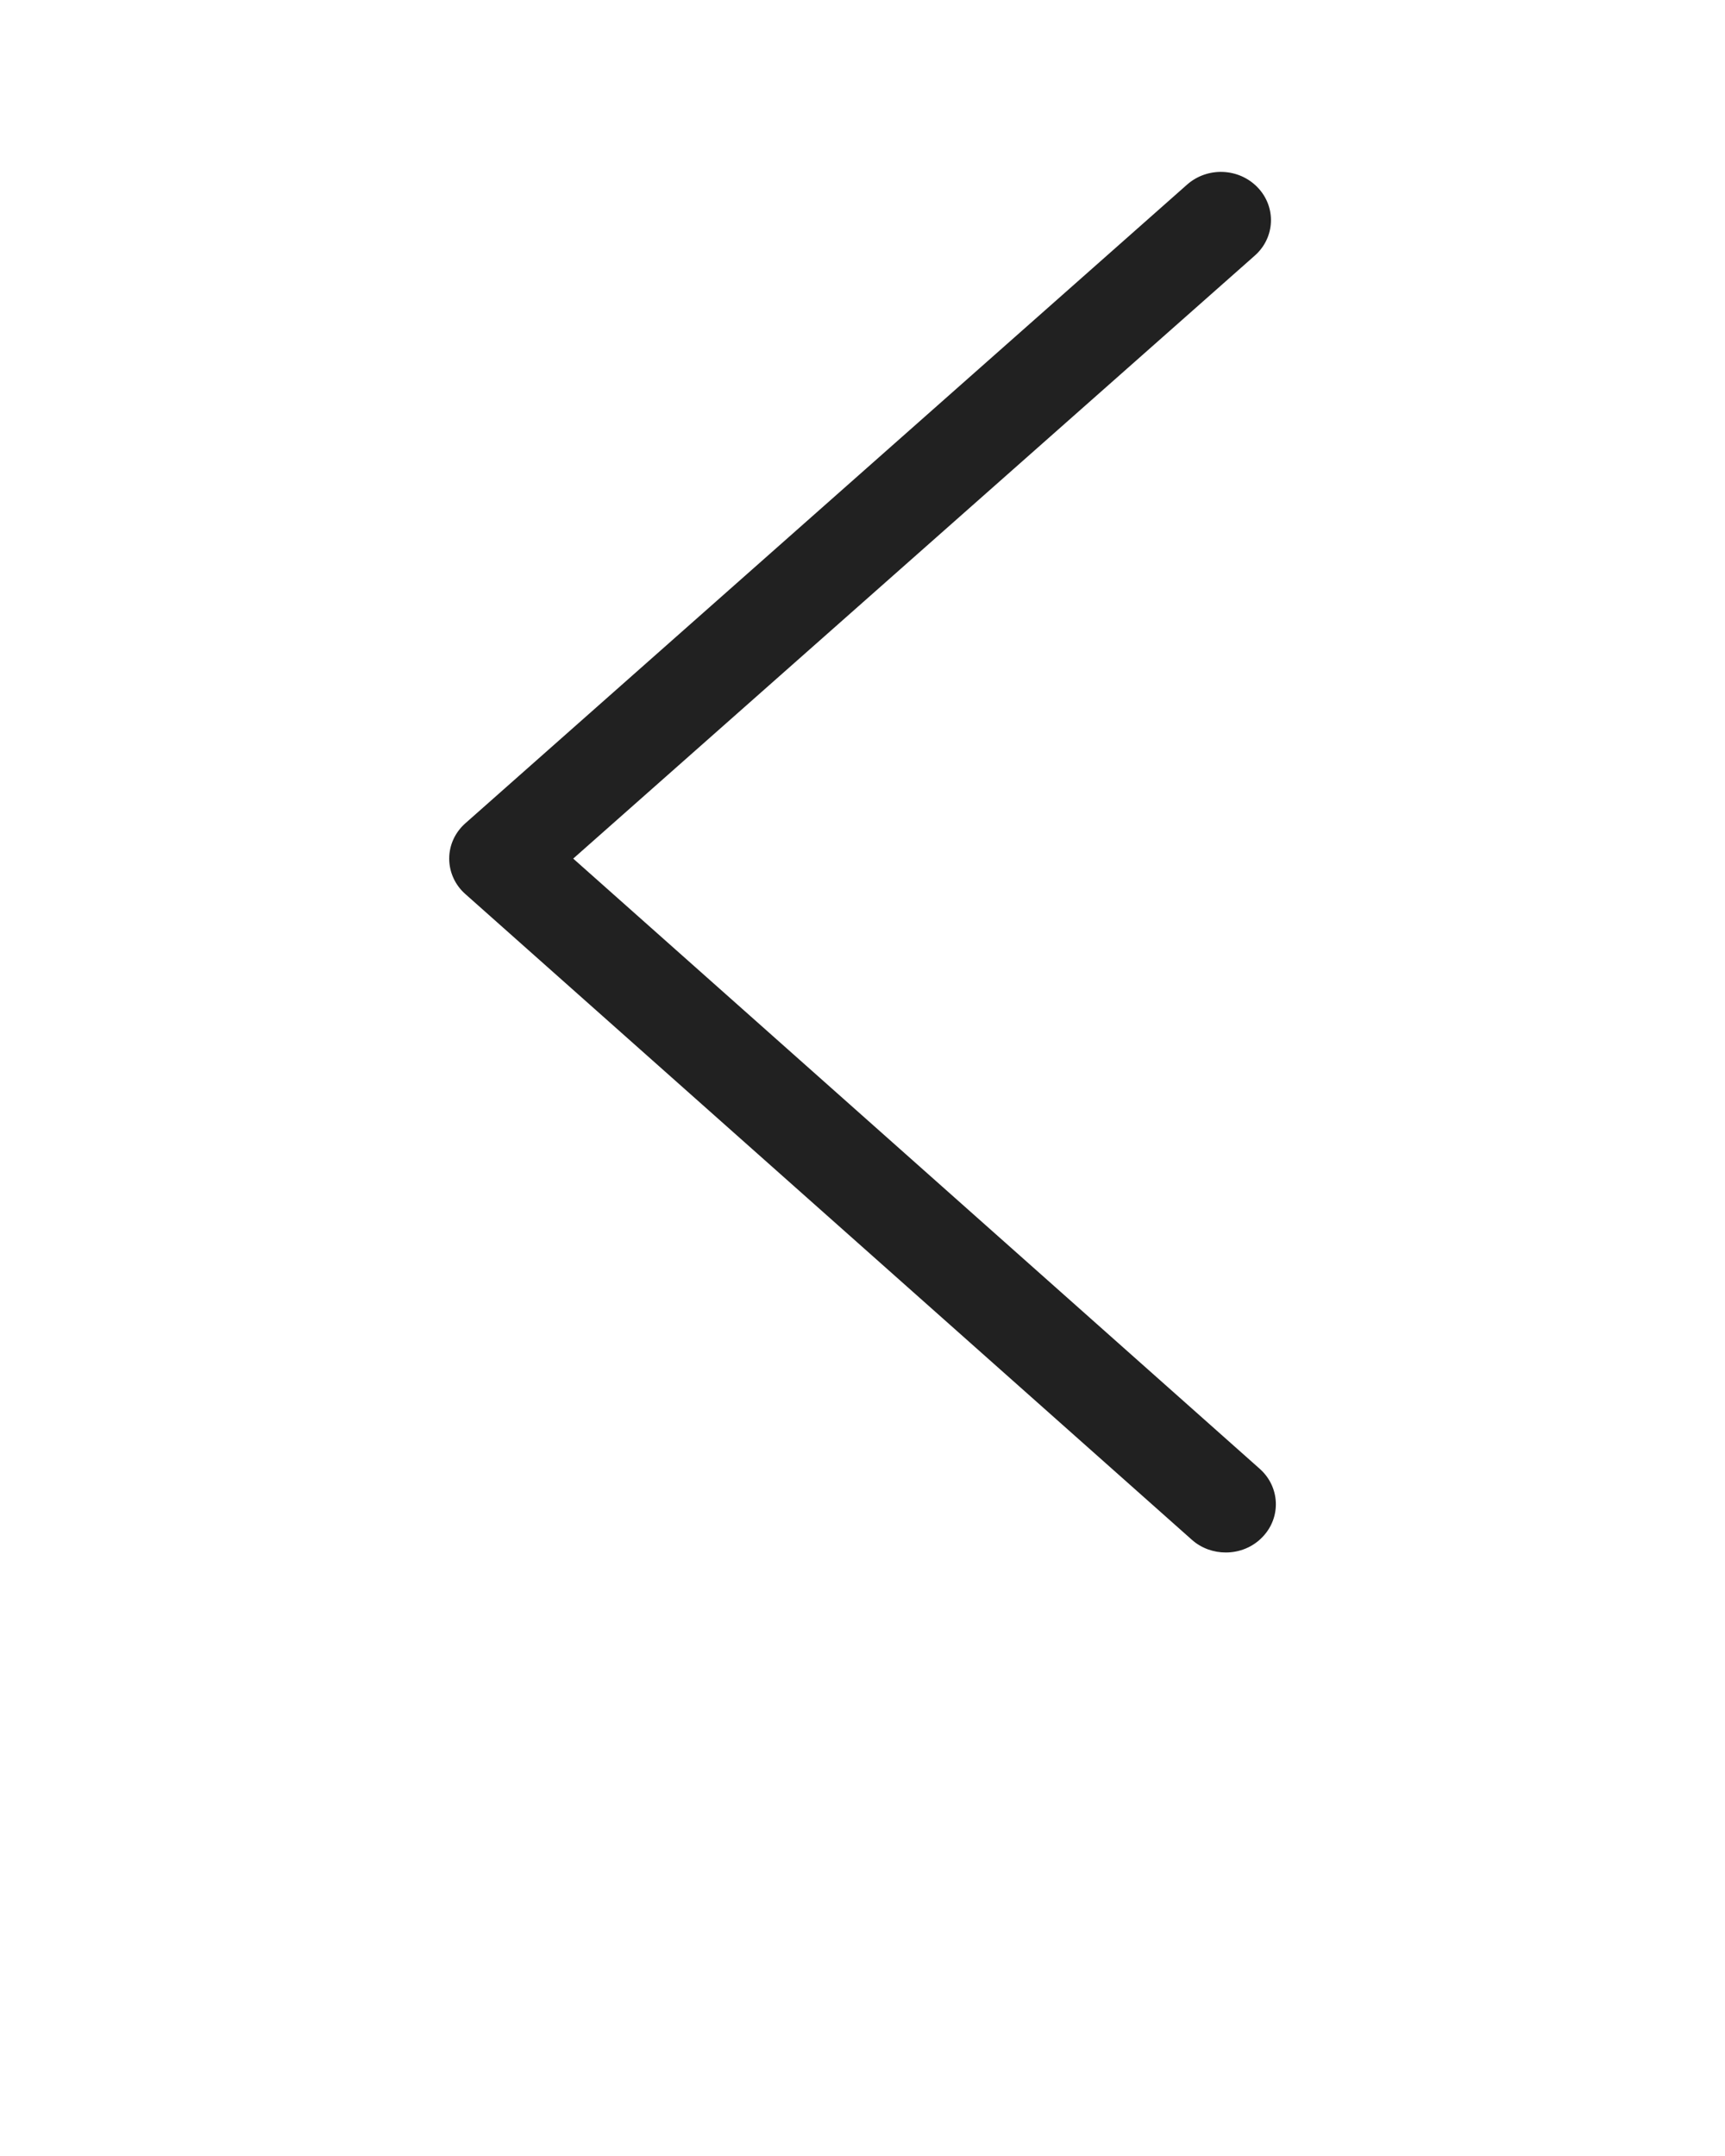<svg width="64" height="80" viewBox="0 0 64 80" fill="none" xmlns="http://www.w3.org/2000/svg">
<path d="M44.218 57.133C44.576 57.453 45.03 57.606 45.478 57.606C45.978 57.606 46.477 57.414 46.842 57.03C47.539 56.307 47.494 55.174 46.739 54.502L21.267 31.859L46.554 9.485C47.309 8.819 47.36 7.686 46.663 6.957C45.965 6.227 44.794 6.182 44.038 6.854L17.267 30.547C16.883 30.886 16.666 31.36 16.666 31.859C16.666 32.358 16.883 32.838 17.261 33.171L44.218 57.133Z" fill="#212121"/>
</svg>
